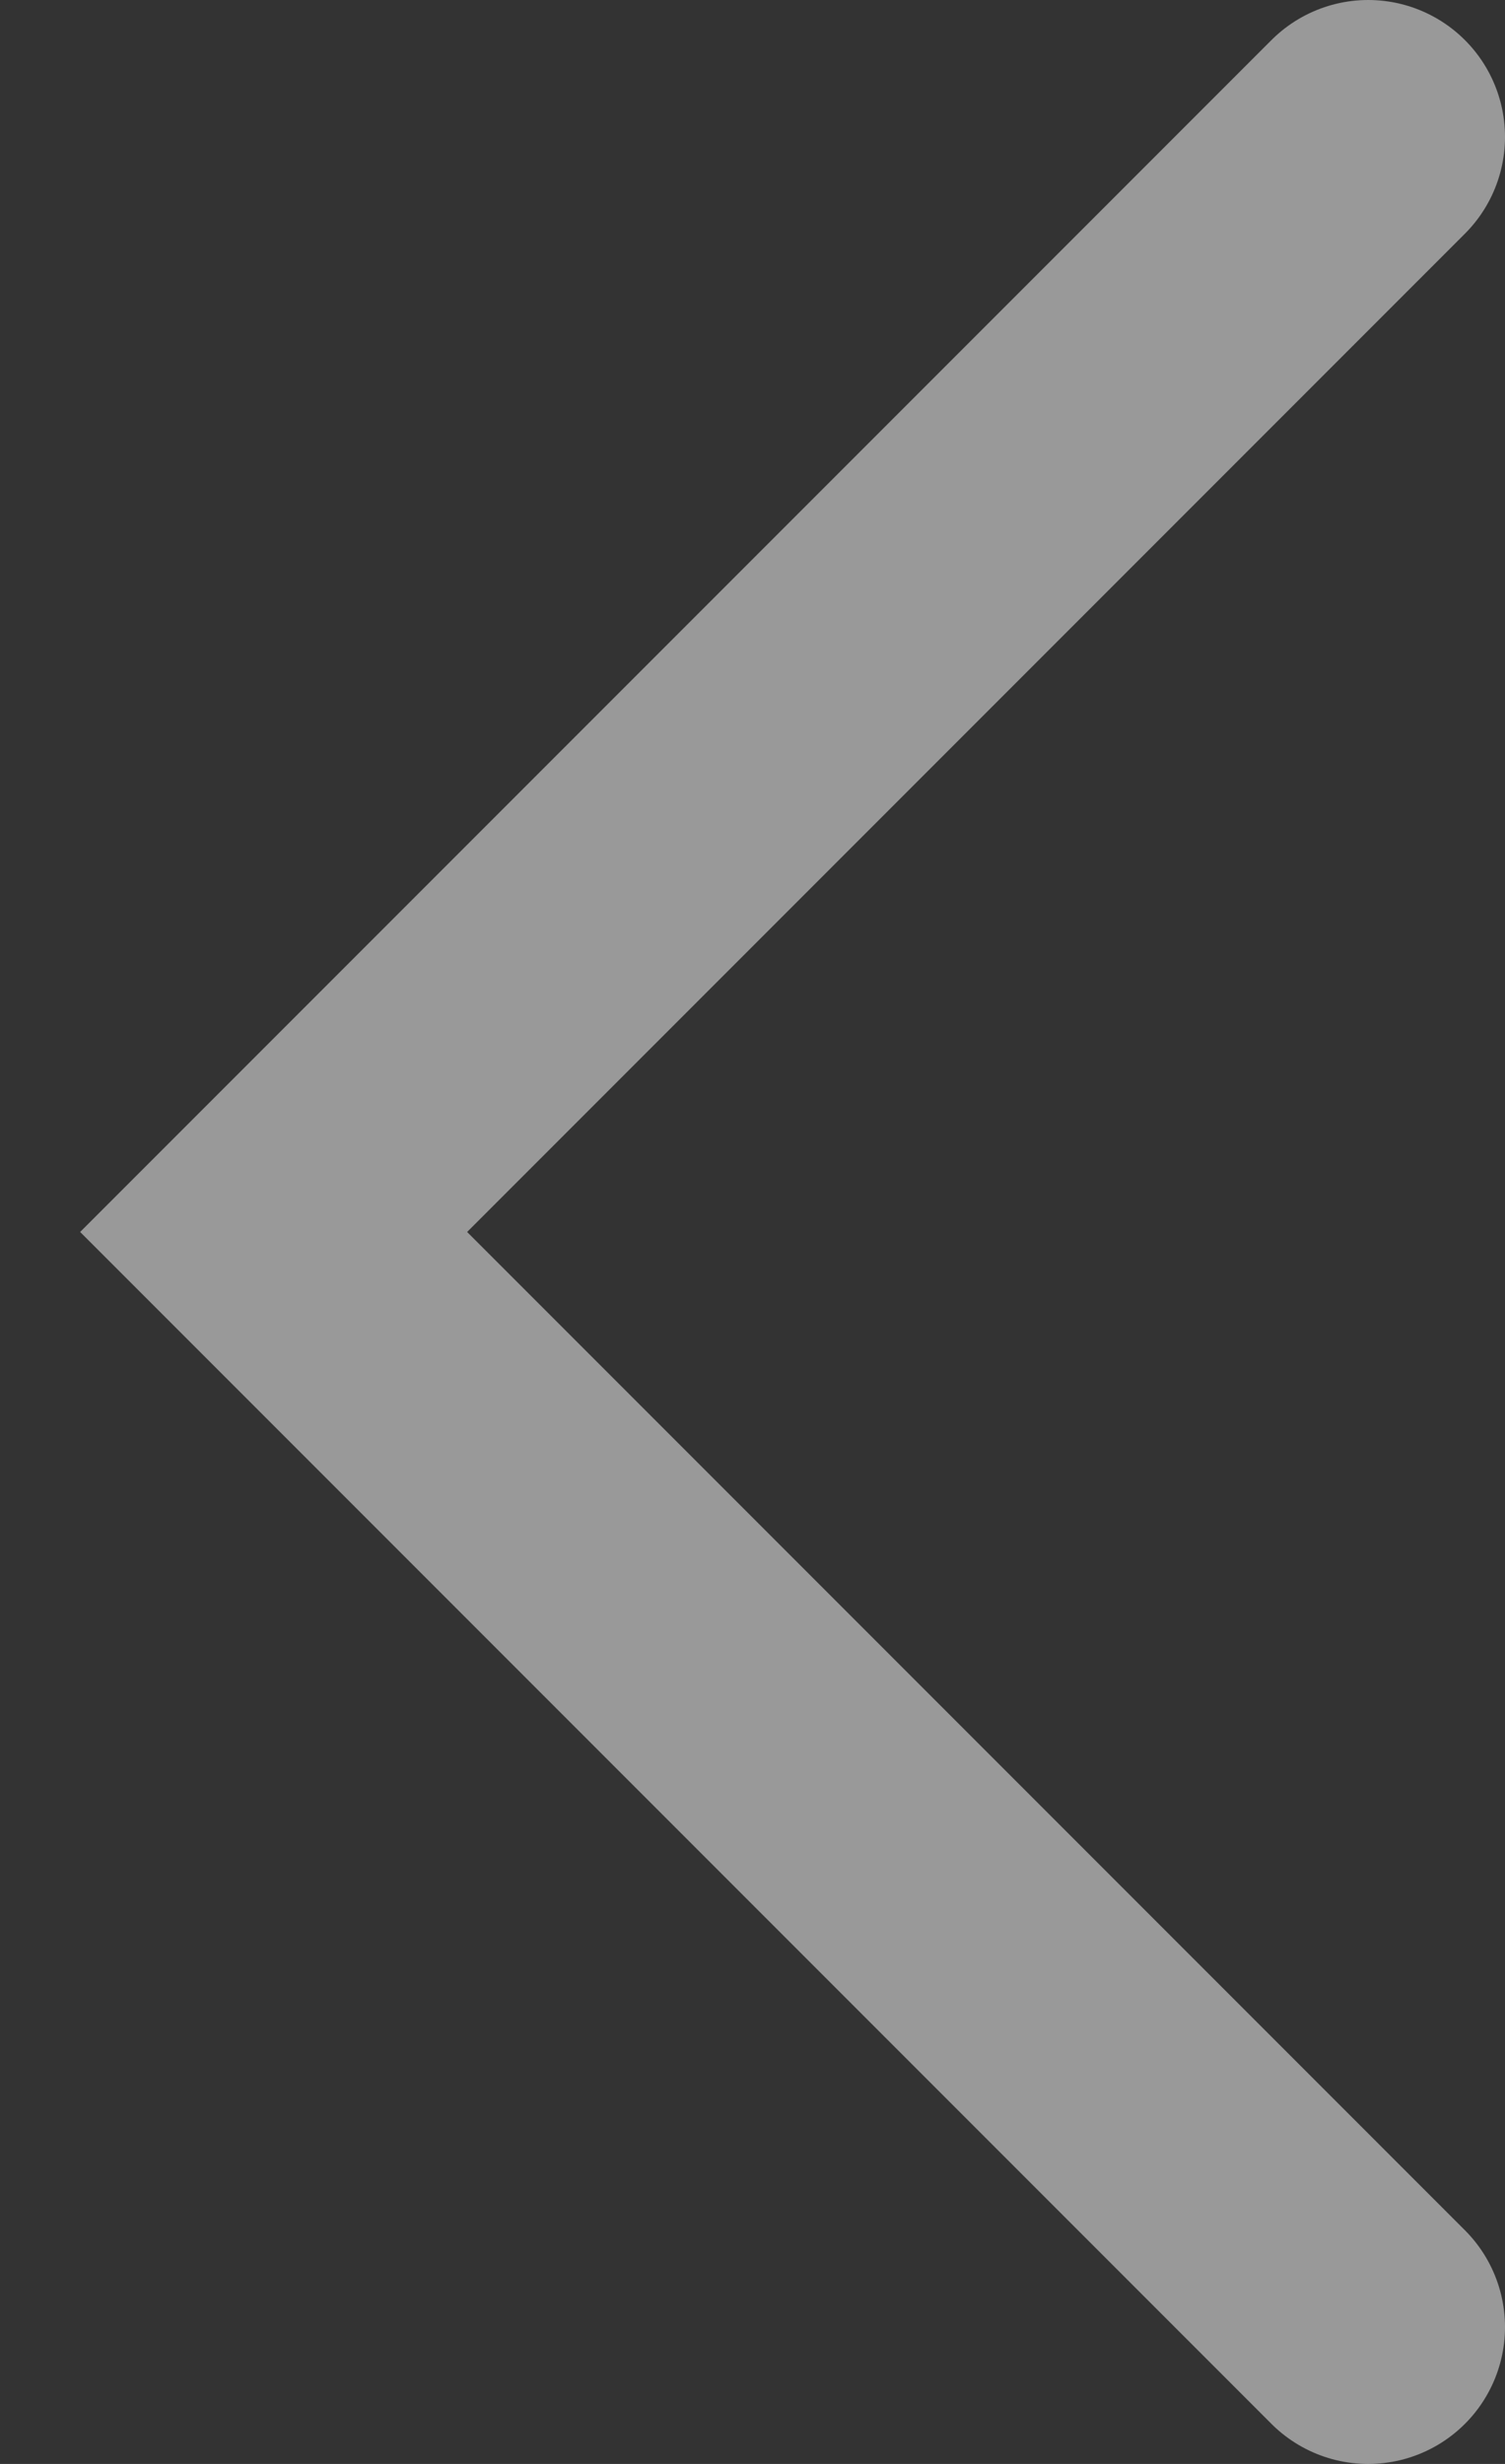 <svg width="11" height="18" viewBox="0 0 11 18" fill="none" xmlns="http://www.w3.org/2000/svg">
<rect x="0" y="0" width="11" height="18" fill="#333333" stroke="none"/>
<path opacity="0.5" d="M10 1L2 9L10 17" stroke="white" stroke-width="2" stroke-linecap="round"/>
</svg>
